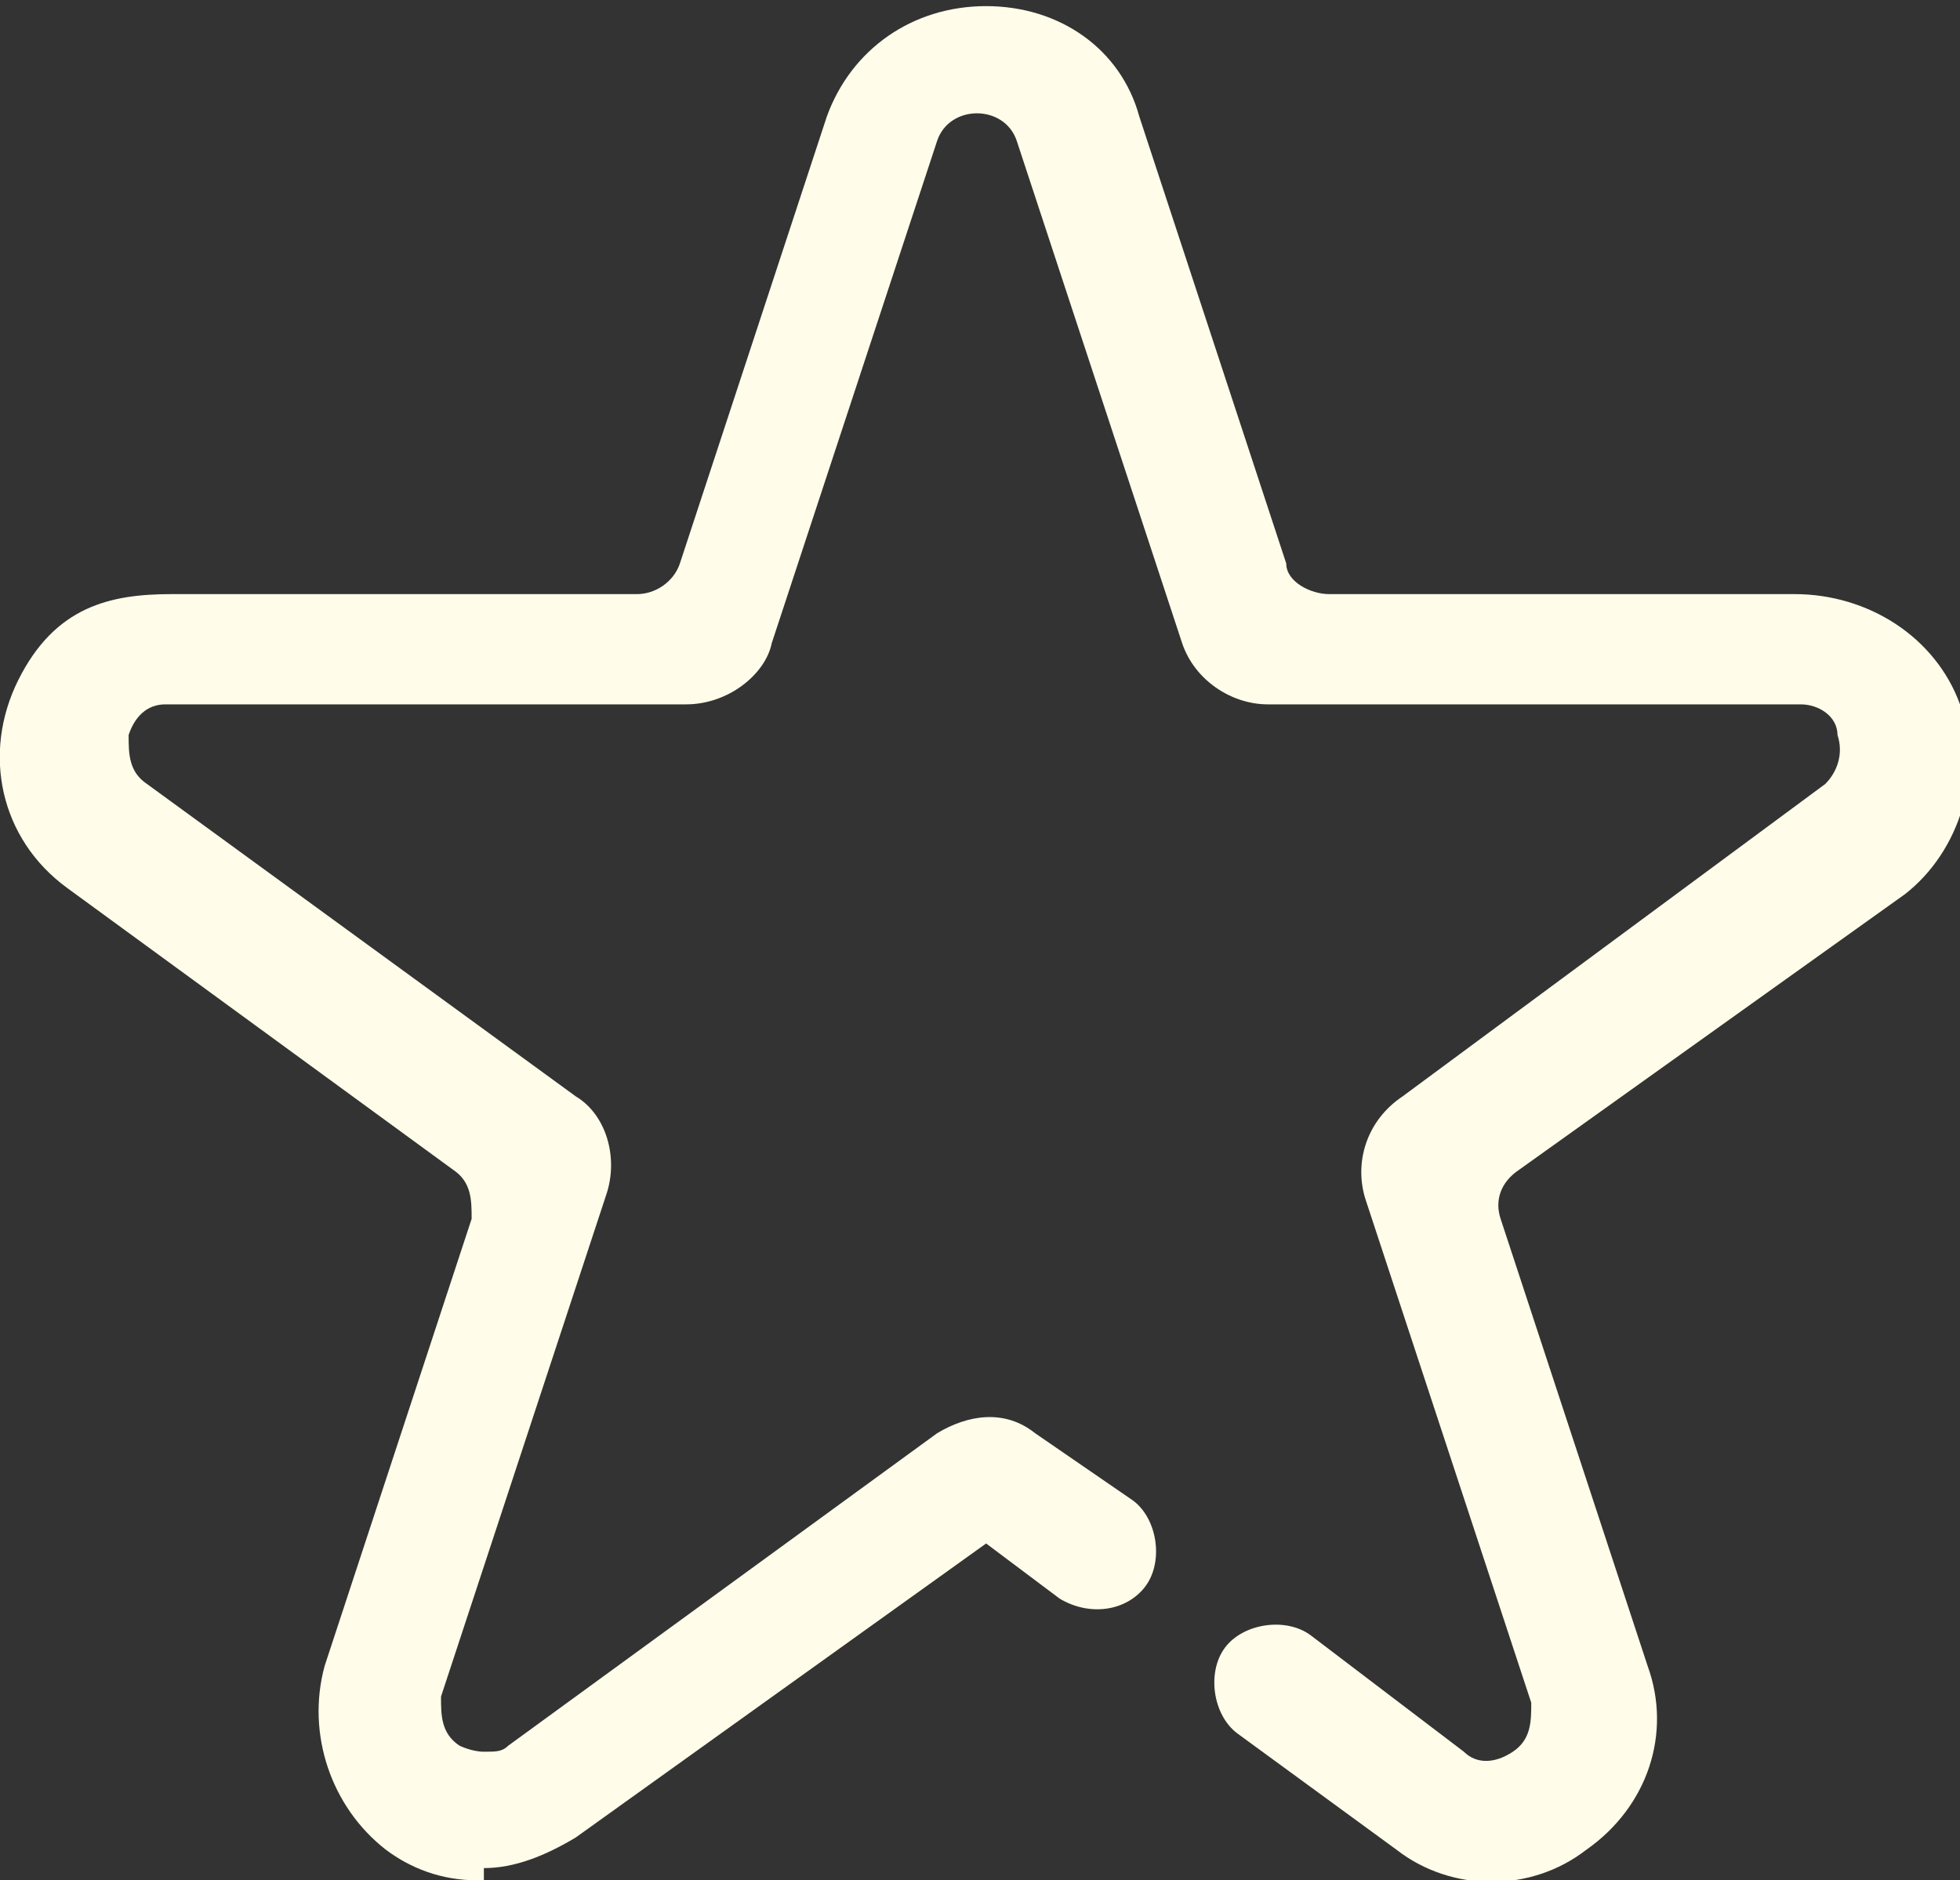 <?xml version="1.0" encoding="UTF-8"?>
<svg id="Layer_1" xmlns="http://www.w3.org/2000/svg" version="1.1" viewBox="0 0 32 30.7">
  <rect x="0" y="0" width="32" height="30.7" fill="#333333" stroke="none"/>
  <!-- Generator: Adobe Illustrator 29.3.0, SVG Export Plug-In . SVG Version: 2.1.0 Build 146)  -->
  <defs>
    <style>
      .st0 {
        fill: #fffde9;
      }
    </style>
  </defs>
  <path class="st0" d="M7.8,30.7h0c-.6,0-1.1-.2-1.5-.5-.9-.7-1.3-1.9-1-3l2.4-7.3c0-.3,0-.6-.3-.8L1.1,14.5c-1.1-.8-1.4-2.2-.8-3.4s1.5-1.4,2.5-1.4h7.6c.3,0,.6-.2.7-.5l2.4-7.3c.4-1.1,1.4-1.8,2.6-1.8s2.2.7,2.5,1.8l2.4,7.3c0,.3.4.5.7.5h7.6c1.2,0,2.3.7,2.7,1.8.4,1.1,0,2.4-.9,3.1l-6.3,4.5c-.3.2-.4.5-.3.8l2.4,7.3c.4,1.1,0,2.3-1,3-.9.7-2.2.7-3.1,0l-2.6-1.9c-.4-.3-.5-1-.2-1.4s1-.5,1.4-.2l2.5,1.9c.2.2.5.2.8,0s.3-.5.3-.8l-2.7-8.2c-.2-.6,0-1.3.6-1.7l6.9-5.1c.2-.2.3-.5.2-.8,0-.3-.3-.5-.6-.5h-8.7c-.6,0-1.2-.4-1.4-1l-2.7-8.2c-.2-.6-1.1-.6-1.3,0l-2.7,8.2c-.1.5-.7,1-1.4,1H2.7c-.3,0-.5.2-.6.5,0,.3,0,.6.3.8l7,5.1c.5.3.7,1,.5,1.6l-2.7,8.2c0,.3,0,.6.3.8,0,0,.2.1.4.1s.3,0,.4-.1l7-5.1c.5-.3,1.1-.4,1.6,0l1.6,1.1c.4.3.5,1,.2,1.4s-.9.5-1.4.2l-1.2-.9-6.7,4.8c-.5.3-1,.5-1.5.5h0v.2h-.1Z"/>
</svg>